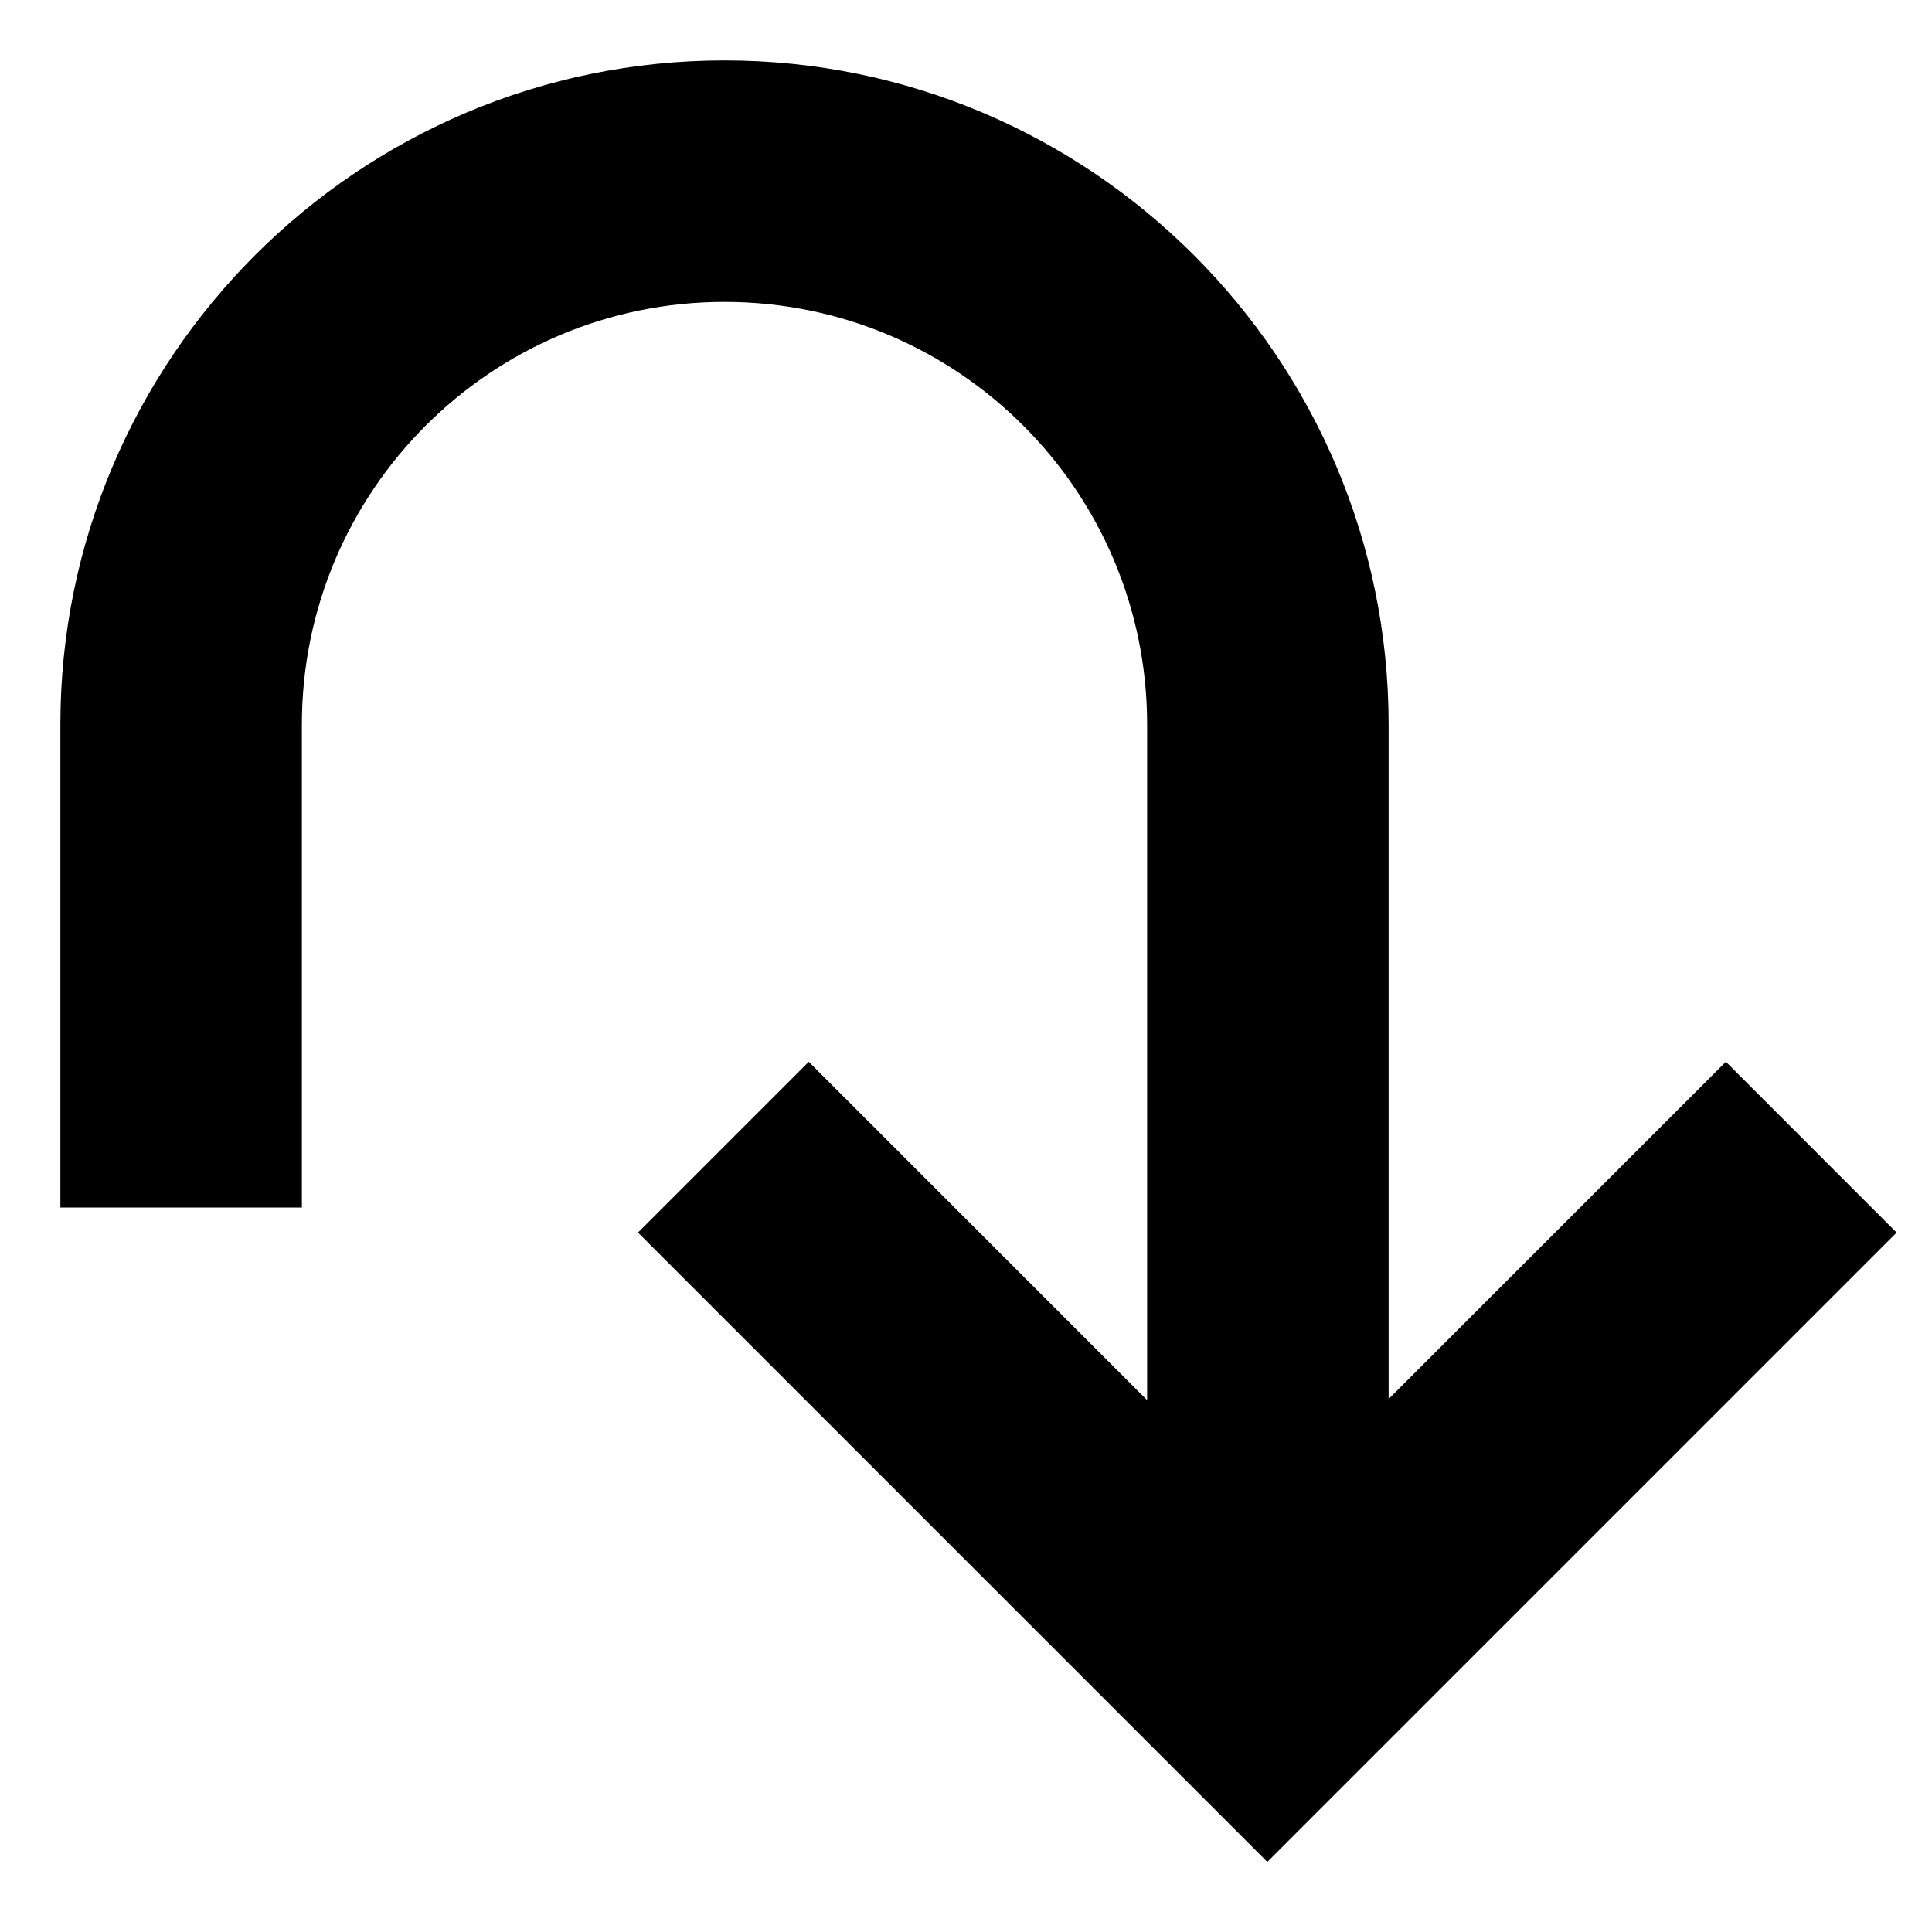 <!-- Generated by IcoMoon.io -->
<svg version="1.1" xmlns="http://www.w3.org/2000/svg" width="64" height="64" viewBox="0 0 64 64">
<title>action-redo</title>
<path d="M57.172 35.172l-11.172 11.172v-22.343c0-12.131-9.869-22-22-22s-22 9.869-22 22v16h8v-16c0-7.732 6.268-14 14-14s14 6.268 14 14v0 22.381l-11.209-11.209-5.657 5.657 20.847 20.847 20.847-20.847z"></path>
</svg>
